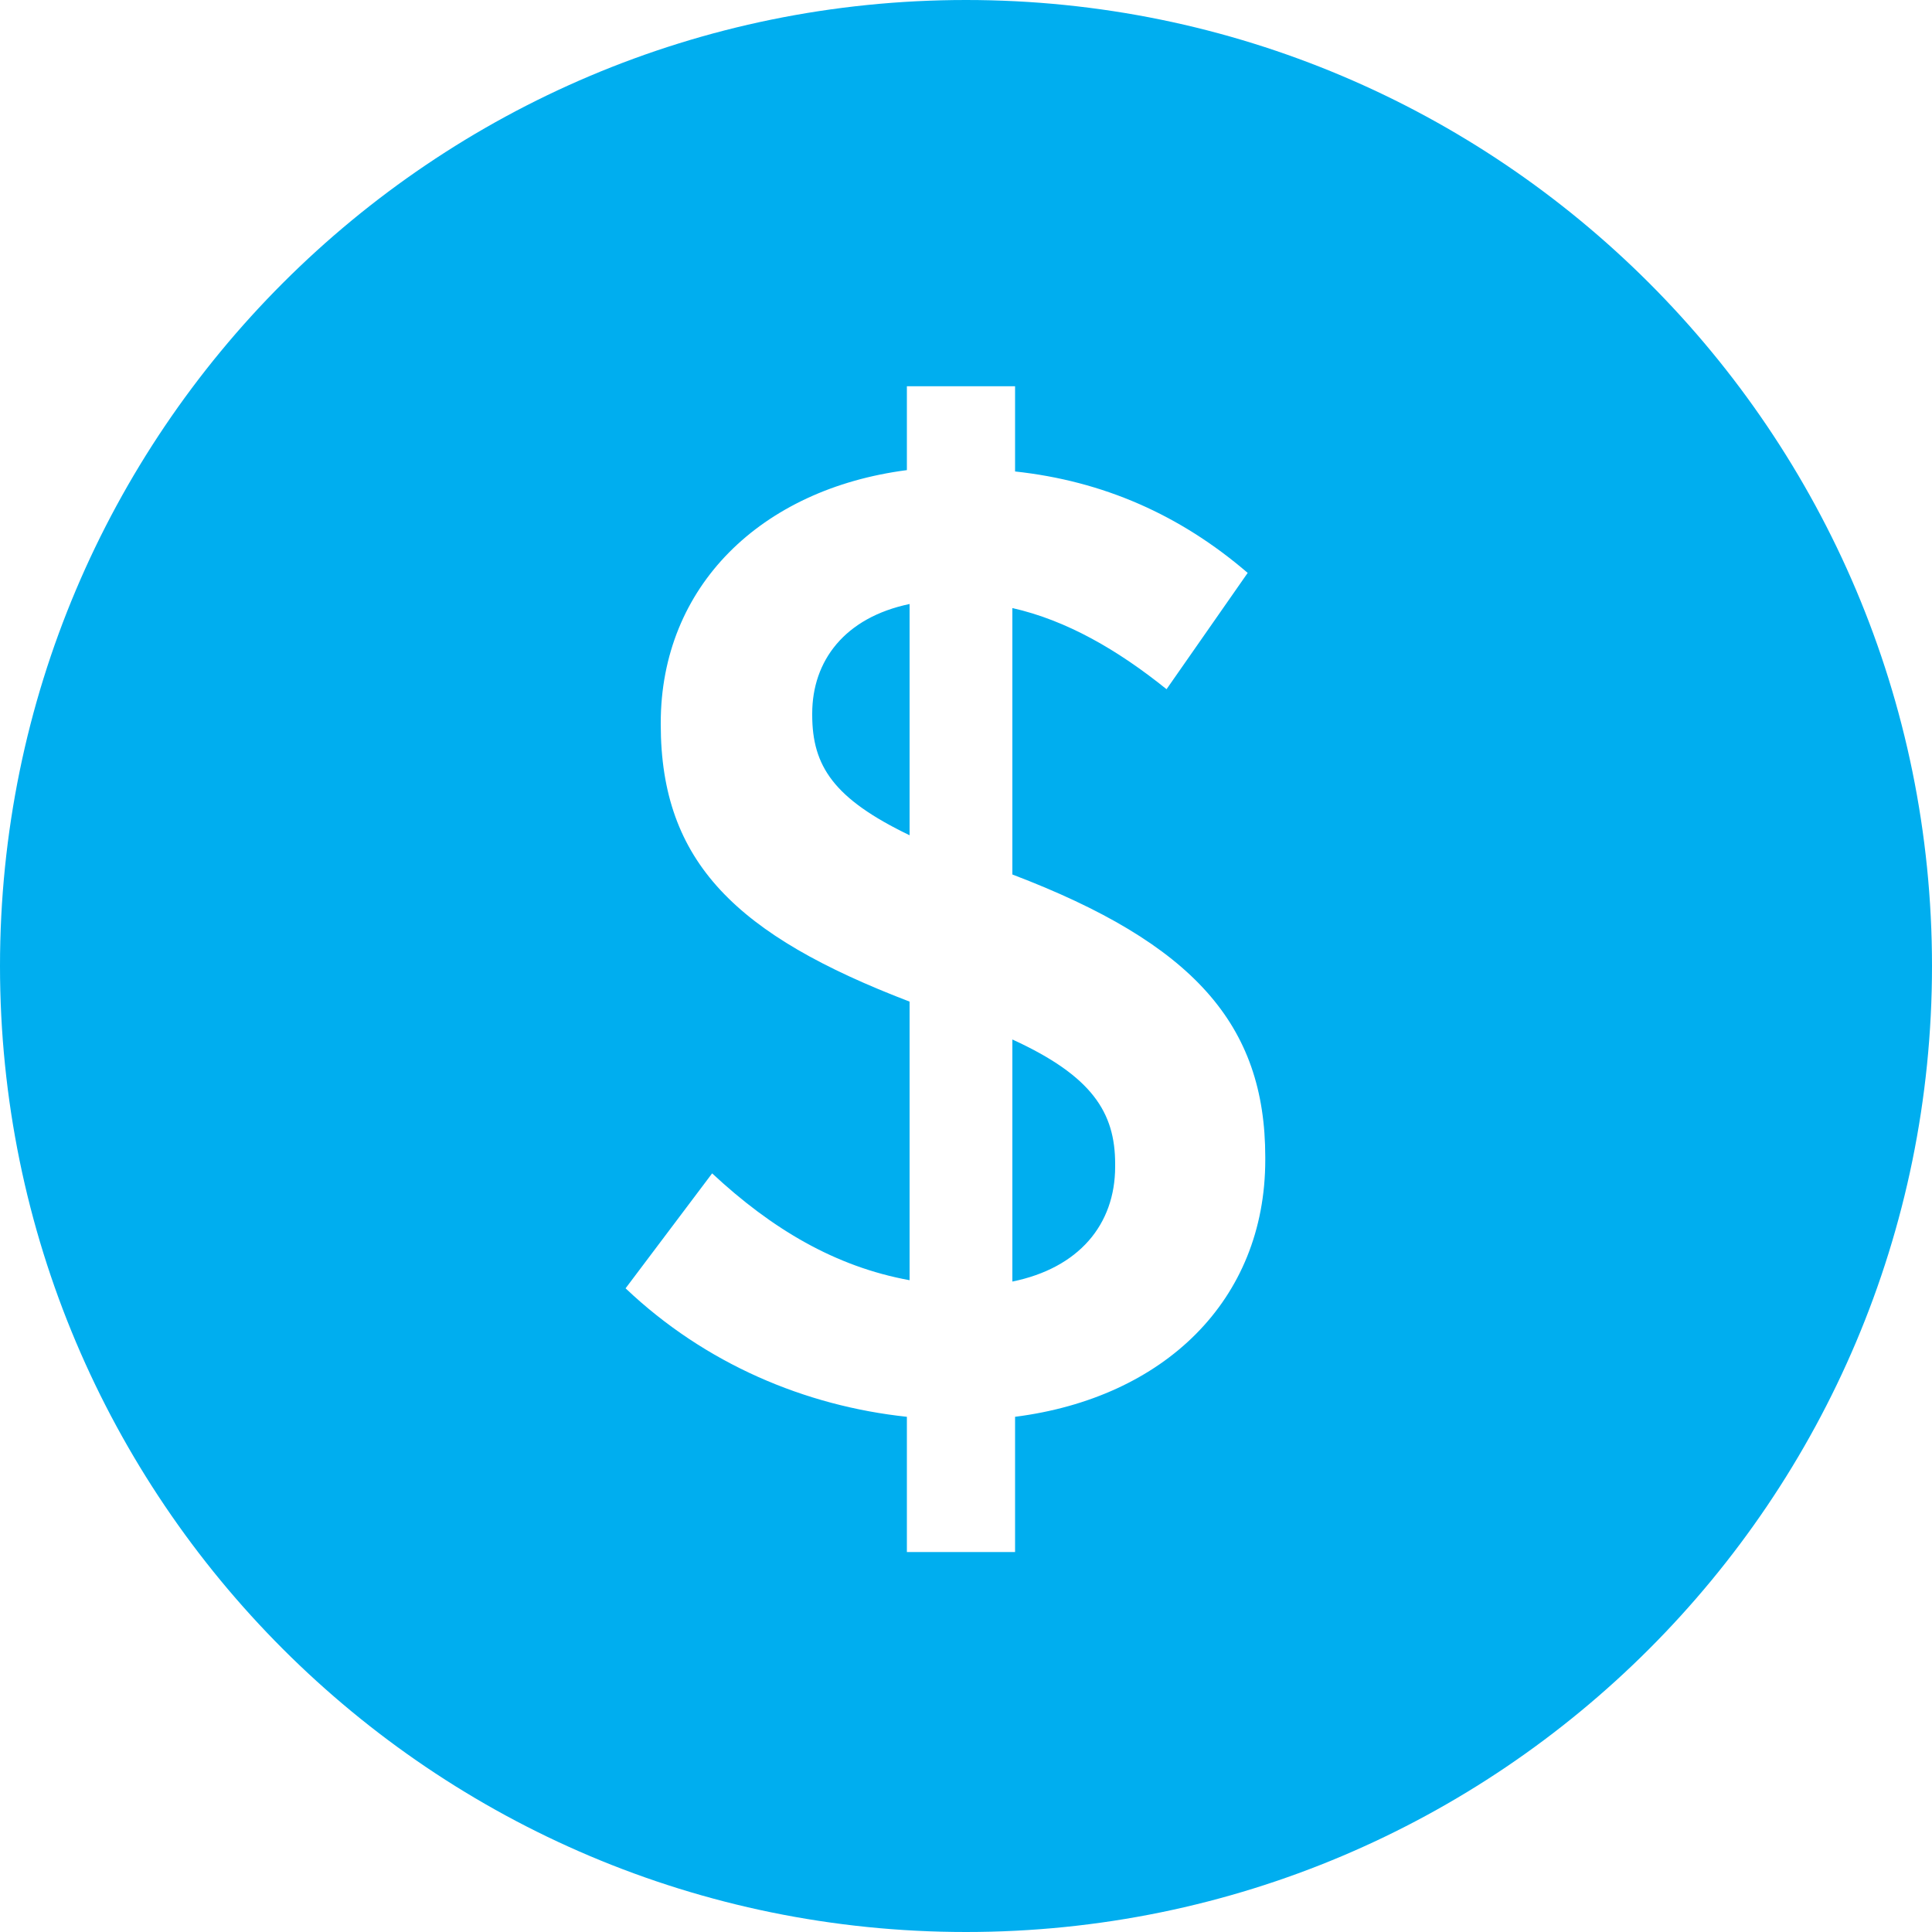 <?xml version="1.0" encoding="UTF-8" standalone="no"?>
<svg width="30px" height="30px" viewBox="0 0 30 30" version="1.1" xmlns="http://www.w3.org/2000/svg" xmlns:xlink="http://www.w3.org/1999/xlink" xmlns:sketch="http://www.bohemiancoding.com/sketch/ns">
    <title>price-marker-blue</title>
    <description>Created with Sketch (http://www.bohemiancoding.com/sketch)</description>
    <defs></defs>
    <g id="Page-1" stroke="none" stroke-width="1" fill="none" fill-rule="evenodd" sketch:type="MSPage">
        <path d="M15,30 C23.284,30 30,23.284 30,15 C30,6.716 23.284,0 15,0 C6.716,0 0,6.716 0,15 C0,23.284 6.716,30 15,30 L15,30 Z M19.374,8.896 C18.324,7.993 17.127,7.468 15.762,7.321 L15.762,5.998 L14.082,5.998 L14.082,7.3 C11.814,7.594 10.26,9.106 10.26,11.227 L10.26,11.248 C10.26,13.39 11.436,14.524 14.124,15.553 L14.124,19.879 C12.969,19.669 11.982,19.081 11.058,18.22 L9.714,20.005 C10.953,21.181 12.507,21.832 14.082,22 L14.082,24.1 L15.762,24.1 L15.762,22 C18.072,21.706 19.647,20.194 19.647,18.01 L19.647,17.968 C19.647,15.91 18.534,14.65 15.72,13.579 L15.72,9.442 C16.56,9.631 17.358,10.093 18.114,10.702 L19.374,8.896 L19.374,8.896 Z M12.612,11.101 L12.612,11.08 C12.612,10.261 13.116,9.589 14.124,9.379 L14.124,12.97 C12.948,12.403 12.612,11.899 12.612,11.101 L12.612,11.101 Z M17.316,18.073 L17.316,18.115 C17.316,19.018 16.749,19.69 15.72,19.9 L15.72,16.141 C16.959,16.708 17.316,17.275 17.316,18.073 L17.316,18.073 Z" id="Oval-1-copy" fill="#00AEEF" sketch:type="MSShapeGroup"></path>
    </g>
</svg>